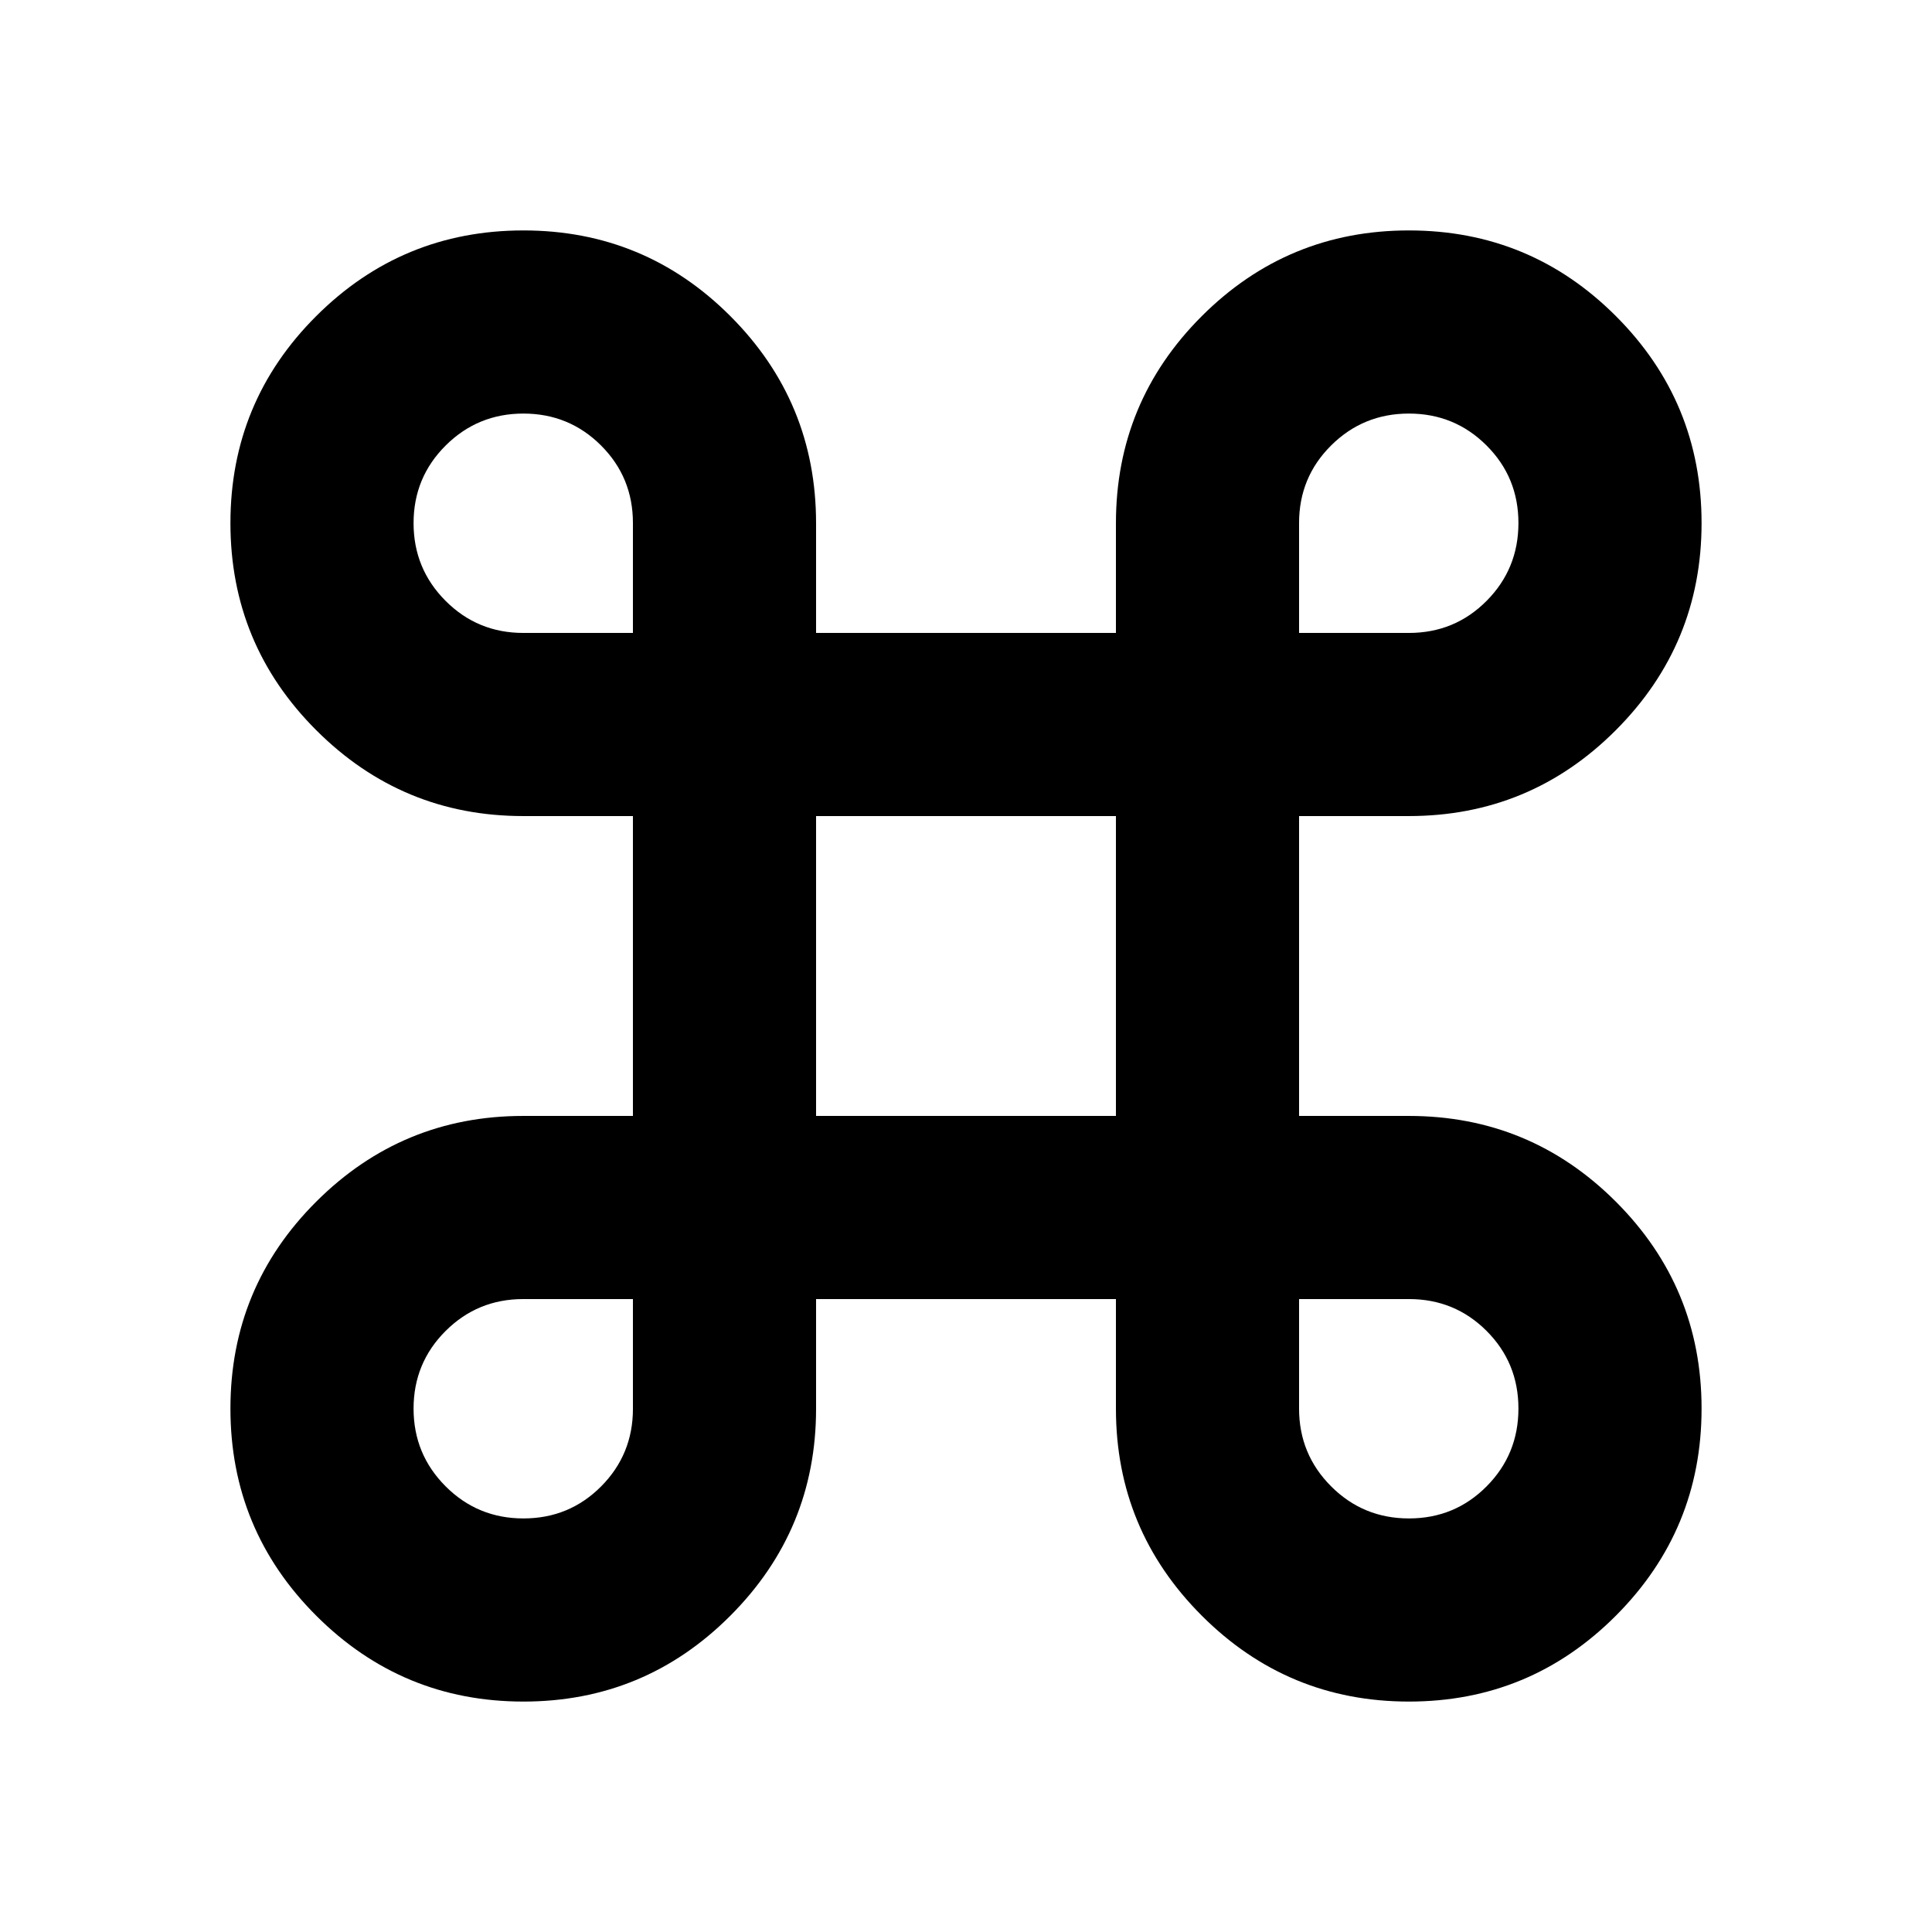 <svg aria-hidden="true" viewBox="0 -960 960 960" fill="currentColor">
  <path d="M260.089-114.5q-60.241 0-102.915-42.634Q114.5-199.768 114.5-260.08q0-60.311 42.674-102.866Q199.848-405.5 260-405.5h54.5v-149H260q-60.152 0-102.826-42.634Q114.5-639.768 114.5-700.08q0-60.311 42.634-102.866Q199.768-845.5 260.08-845.5q60.311 0 102.866 42.611Q405.5-760.279 405.5-700v54.5h149V-700q0-60.279 42.634-102.889Q639.768-845.5 700.08-845.5q60.311 0 102.866 42.584Q845.5-760.331 845.5-700.089q0 60.241-42.611 102.915Q760.279-554.5 700-554.5h-54.5v149H700q60.279 0 102.889 42.584Q845.5-320.331 845.5-260.089q0 60.241-42.584 102.915Q760.331-114.5 700.089-114.5q-60.241 0-102.915-42.674Q554.5-199.848 554.5-260v-54.5h-149v54.5q0 60.152-42.584 102.826Q320.331-114.5 260.089-114.5Zm.009-91q22.75 0 38.576-15.896T314.5-260v-54.5H260q-22.708 0-38.604 15.875Q205.5-282.749 205.5-260.07q0 22.679 15.925 38.624 15.924 15.946 38.673 15.946Zm440 0q22.75 0 38.576-15.925 15.826-15.924 15.826-38.673 0-22.75-15.826-38.576T700.098-314.5H645.5v54.43q0 22.679 15.925 38.624 15.924 15.946 38.673 15.946ZM405.5-405.5h149v-149h-149v149ZM260-645.5h54.5v-54.598q0-22.75-15.875-38.576Q282.749-754.5 260.07-754.5q-22.679 0-38.624 15.875Q205.5-722.749 205.5-700.07q0 22.679 15.896 38.624Q237.292-645.5 260-645.5Zm385.5 0h54.598q22.75 0 38.576-15.925 15.826-15.924 15.826-38.673 0-22.75-15.875-38.576Q722.749-754.5 700.07-754.5q-22.679 0-38.624 15.826-15.946 15.826-15.946 38.576v54.598Z"/>
</svg>
